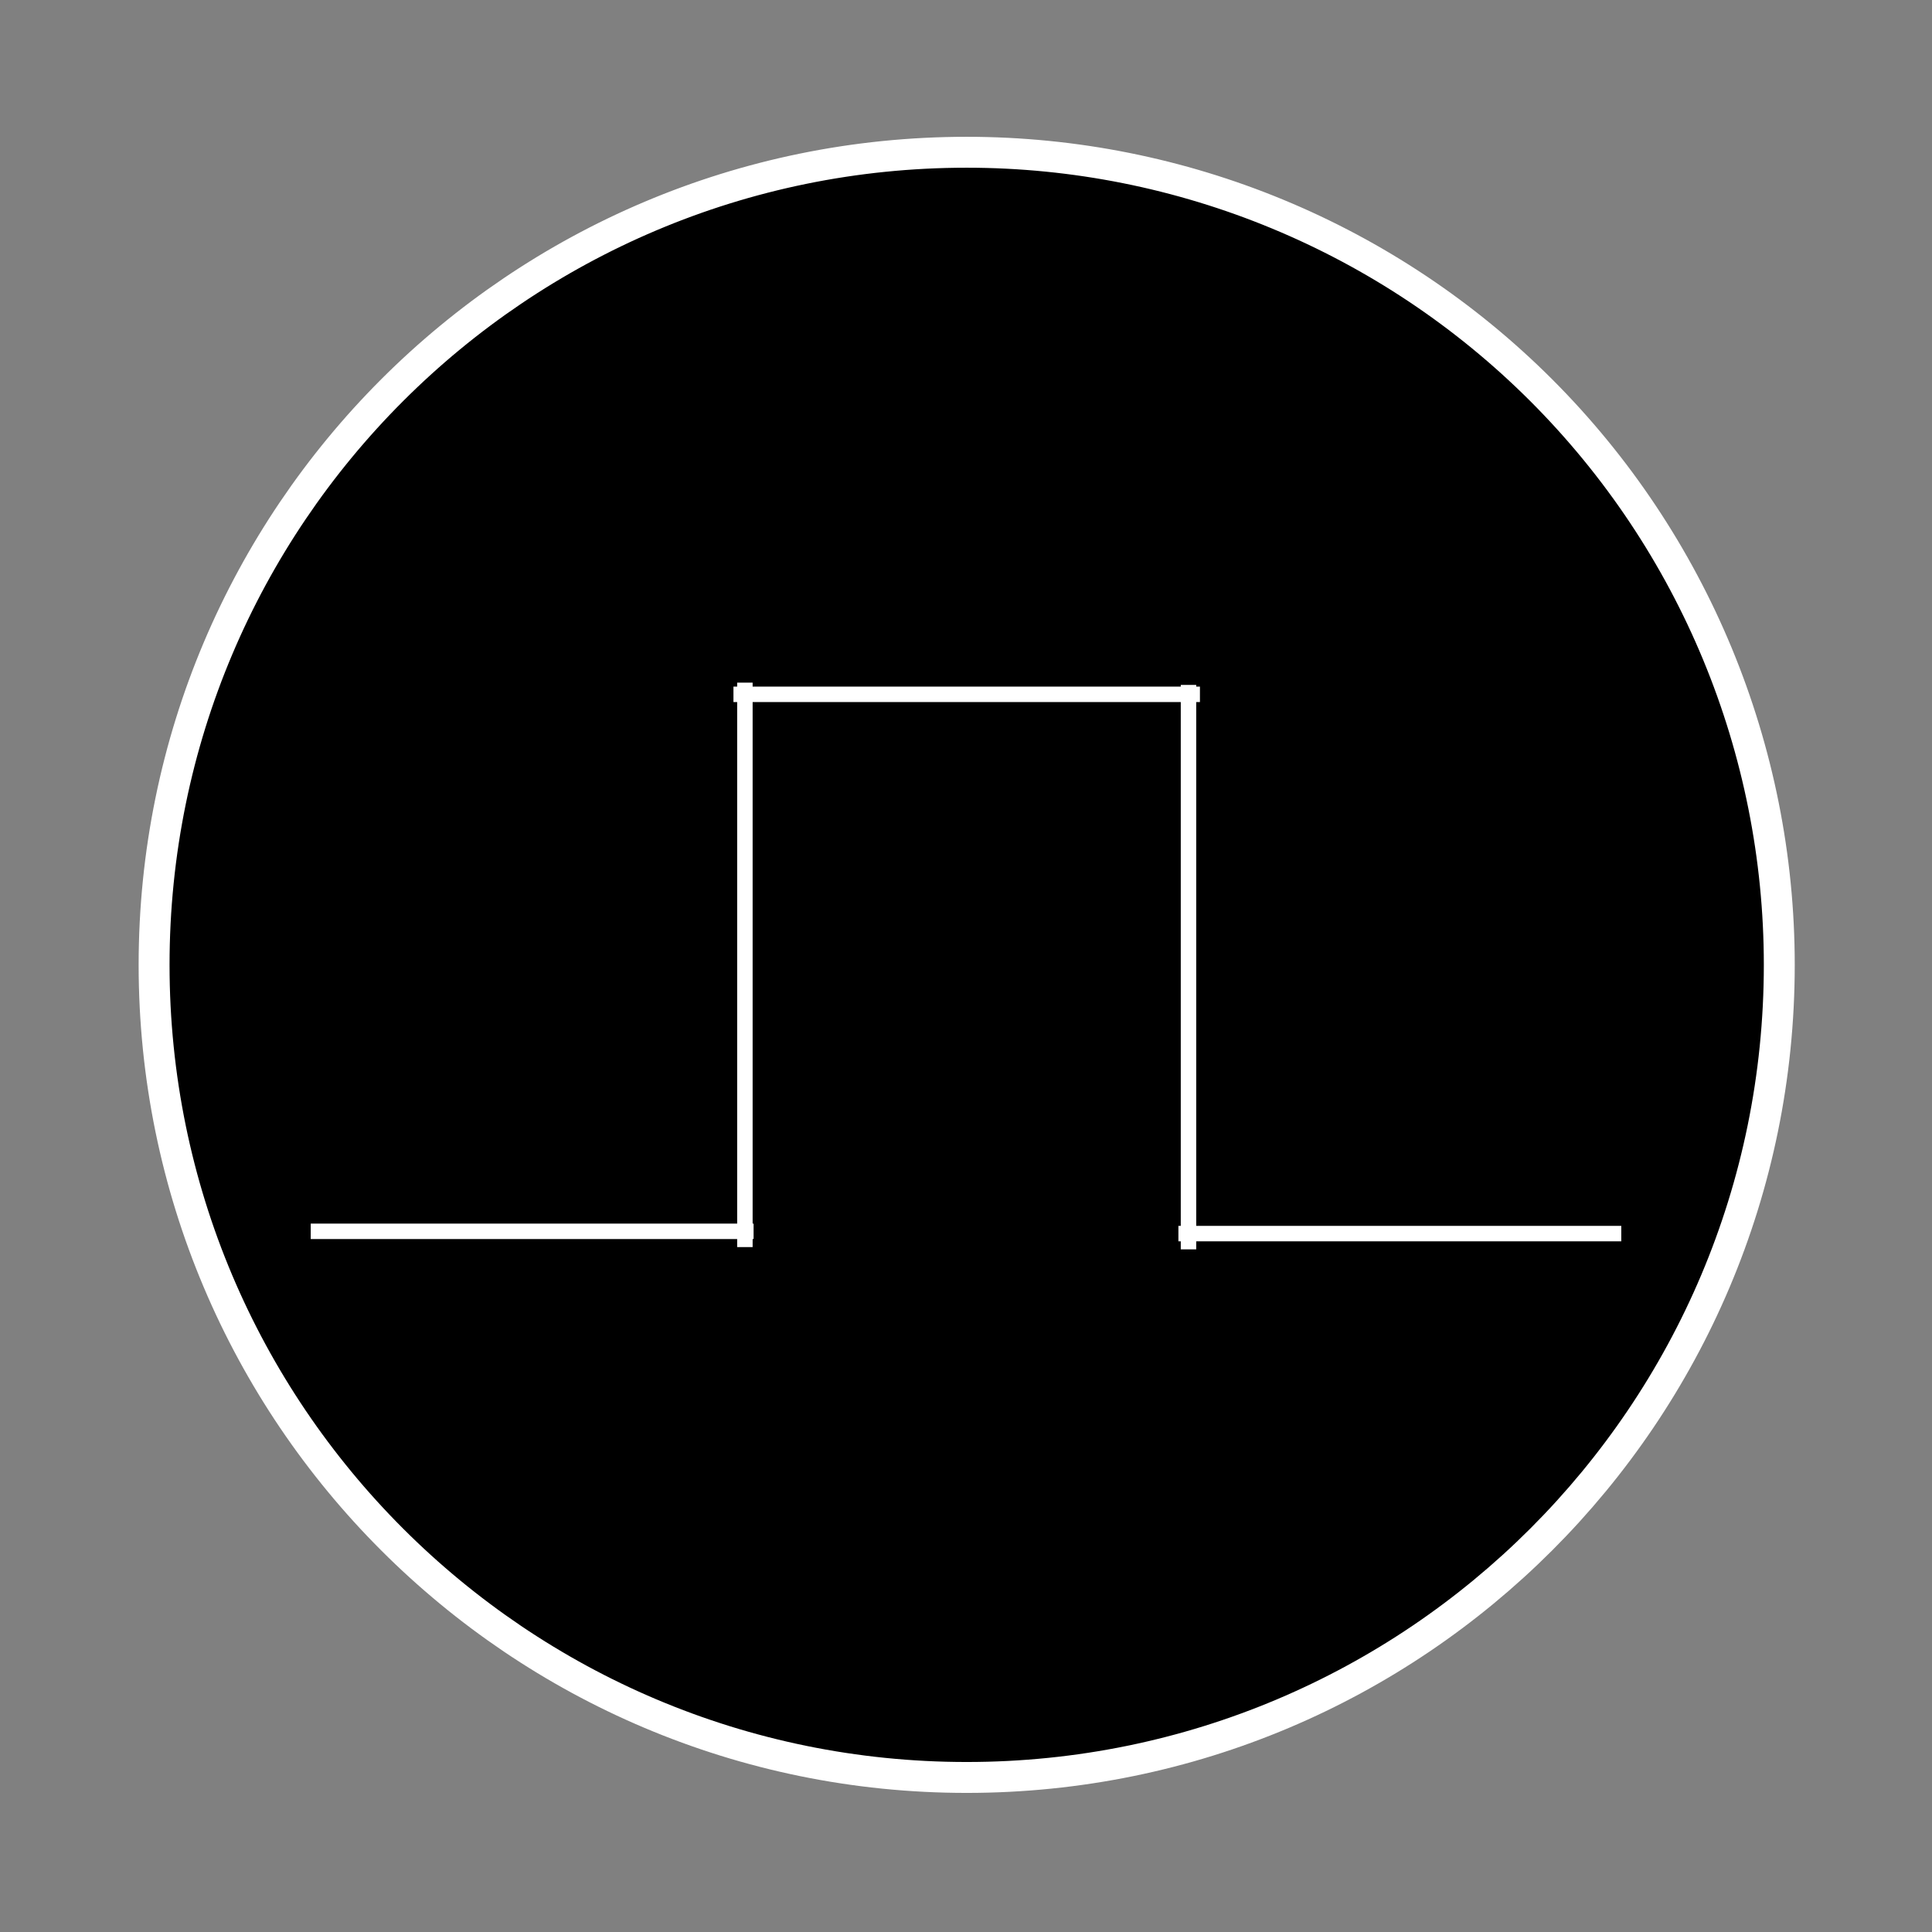 <?xml version="1.0" encoding="UTF-8" standalone="no"?><svg version="1.1" viewBox="0.0 0.0 500.0 500.0" fill="none" stroke="none" stroke-linecap="square" stroke-miterlimit="10" xmlns:xlink="http://www.w3.org/1999/xlink" xmlns="http://www.w3.org/2000/svg"><rect x="0.0" y="0.0" width="500.0" height="500.0" fill="#808080" stroke="none"/><clipPath id="p.0"><path d="m0 0l500.0 0l0 500.0l-500.0 0l0 -500.0z" clip-rule="nonzero"/></clipPath><g clip-path="url(#p.0)"><path fill="#000000" fill-opacity="0.0" d="m0 0l500.0 0l0 500.0l-500.0 0z" fill-rule="evenodd"/><path fill="#000000" d="m39.879 249.703l0 0c0 -116.145 94.154 -210.299 210.299 -210.299l0 0c55.775 0 109.265 22.156 148.704 61.595c39.439 39.439 61.595 92.929 61.595 148.704l0 0c0 116.145 -94.154 210.299 -210.299 210.299l0 0c-116.145 0 -210.299 -94.154 -210.299 -210.299z" fill-rule="evenodd"/><path stroke="#ffffff" stroke-width="8.0" stroke-linejoin="round" stroke-linecap="butt" d="m39.879 249.703l0 0c0 -116.145 94.154 -210.299 210.299 -210.299l0 0c55.775 0 109.265 22.156 148.704 61.595c39.439 39.439 61.595 92.929 61.595 148.704l0 0c0 116.145 -94.154 210.299 -210.299 210.299l0 0c-116.145 0 -210.299 -94.154 -210.299 -210.299z" fill-rule="evenodd"/><path fill="#000000" fill-opacity="0.0" d="m82.415 318.661l110.614 0" fill-rule="evenodd"/><path stroke="#ffffff" stroke-width="4.0" stroke-linejoin="round" stroke-linecap="butt" d="m82.415 318.661l110.614 0" fill-rule="evenodd"/><path fill="#000000" fill-opacity="0.0" d="m192.779 320.744l0 -142.079" fill-rule="evenodd"/><path stroke="#ffffff" stroke-width="4.0" stroke-linejoin="round" stroke-linecap="butt" d="m192.779 320.744l0 -142.079" fill-rule="evenodd"/><path fill="#000000" fill-opacity="0.0" d="m191.817 179.688l116.724 0" fill-rule="evenodd"/><path stroke="#ffffff" stroke-width="4.0" stroke-linejoin="round" stroke-linecap="butt" d="m191.817 179.688l116.724 0" fill-rule="evenodd"/><path fill="#000000" fill-opacity="0.0" d="m417.585 319.252l-110.614 0" fill-rule="evenodd"/><path stroke="#ffffff" stroke-width="4.0" stroke-linejoin="round" stroke-linecap="butt" d="m417.585 319.252l-110.614 0" fill-rule="evenodd"/><path fill="#000000" fill-opacity="0.0" d="m307.581 321.335l0 -142.079" fill-rule="evenodd"/><path stroke="#ffffff" stroke-width="4.0" stroke-linejoin="round" stroke-linecap="butt" d="m307.581 321.335l0 -142.079" fill-rule="evenodd"/></g></svg>